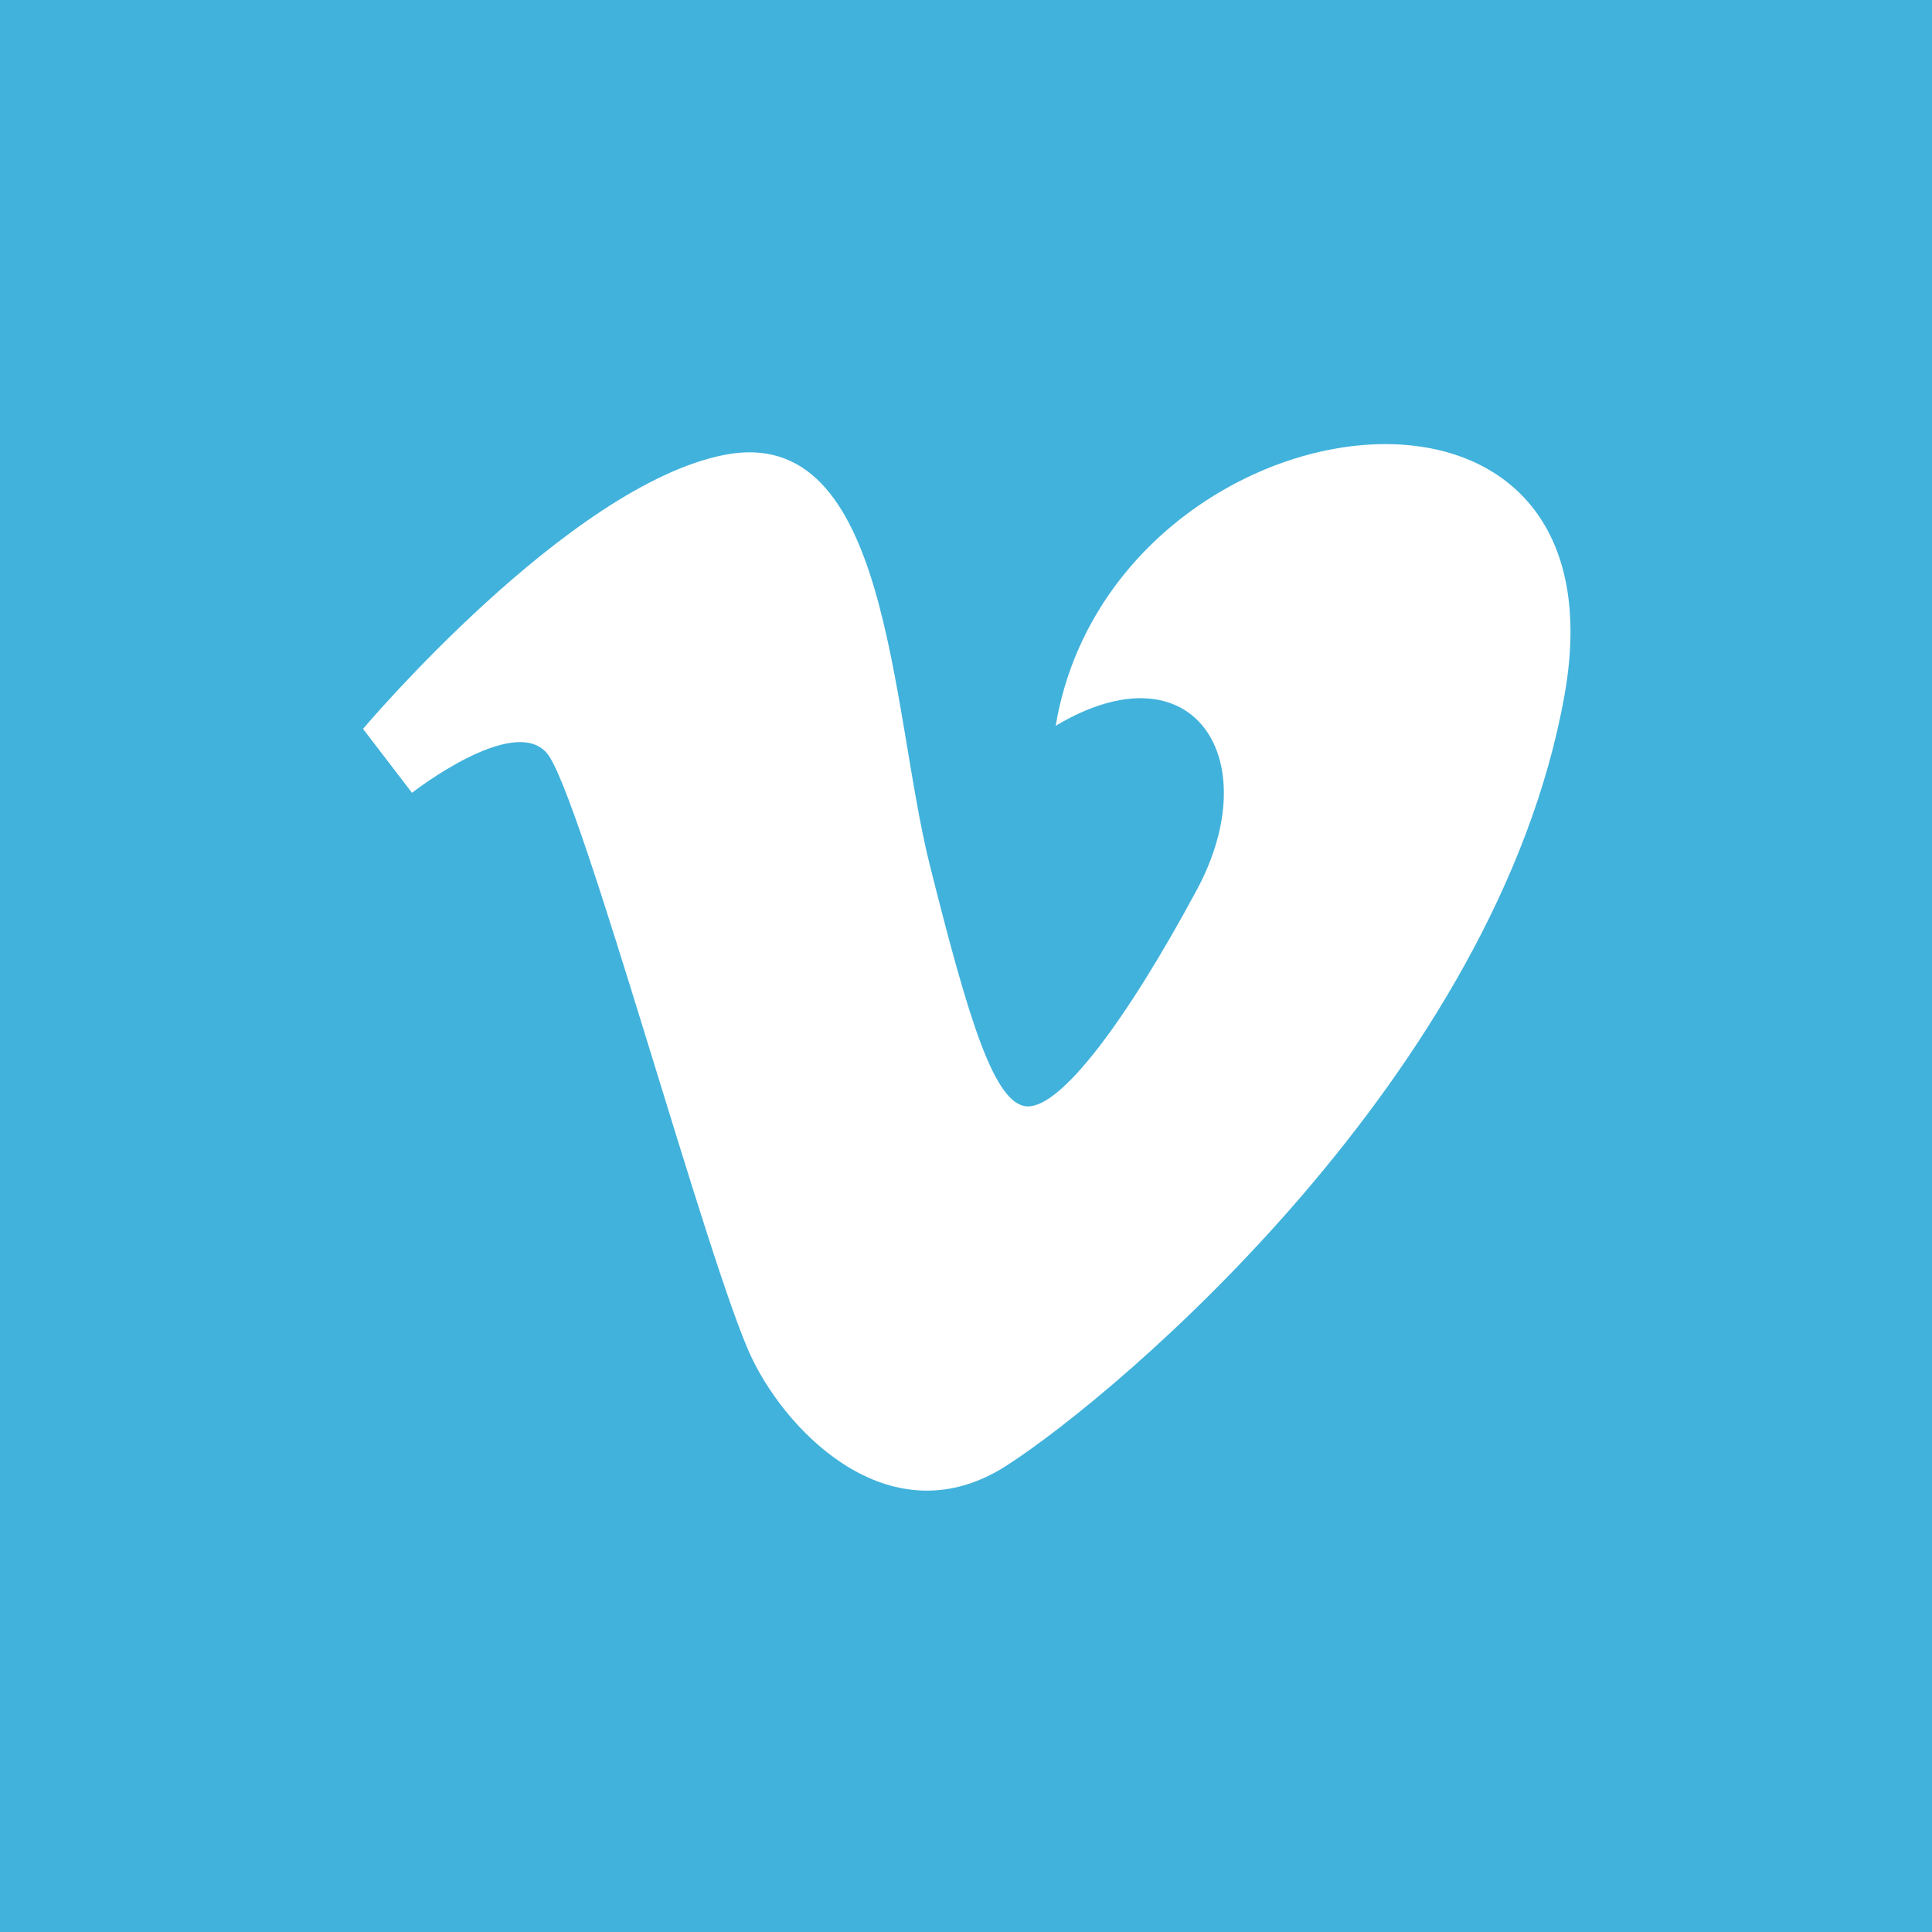 <?xml version="1.0" encoding="iso-8859-1"?>
<!-- Generator: Adobe Illustrator 18.0.0, SVG Export Plug-In . SVG Version: 6.00 Build 0)  -->
<!DOCTYPE svg PUBLIC "-//W3C//DTD SVG 1.1//EN" "http://www.w3.org/Graphics/SVG/1.1/DTD/svg11.dtd">
<svg version="1.1" xmlns="http://www.w3.org/2000/svg" xmlns:xlink="http://www.w3.org/1999/xlink" x="0px" y="0px"
	 viewBox="0 0 48 48" style="enable-background:new 0 0 48 48;" xml:space="preserve">
<g id="Layer_279">
	<g>
		<rect style="fill:#41B2DC;" width="48" height="48"/>
		<g>
			<path style="fill:#FFFFFF;" d="M25.542,27.488c-0.836,0-1.48-2.175-2.437-5.977c-0.99-3.932-0.984-11.013-5.102-10.211
				c-3.883,0.758-8.984,6.809-8.984,6.809l1.217,1.588c0,0,2.514-1.967,3.352-0.985c0.838,0.985,4.035,12.86,5.102,15.051
				c0.933,1.923,3.502,4.464,6.32,2.648c2.818-1.815,12.184-9.757,13.859-19.136c1.676-9.377-11.271-7.413-12.641,0.757
				c3.426-2.045,5.256,0.831,3.502,4.085C27.98,25.368,26.38,27.488,25.542,27.488z"/>
		</g>
	</g>
</g>
<g id="Layer_1">
</g>
</svg>
